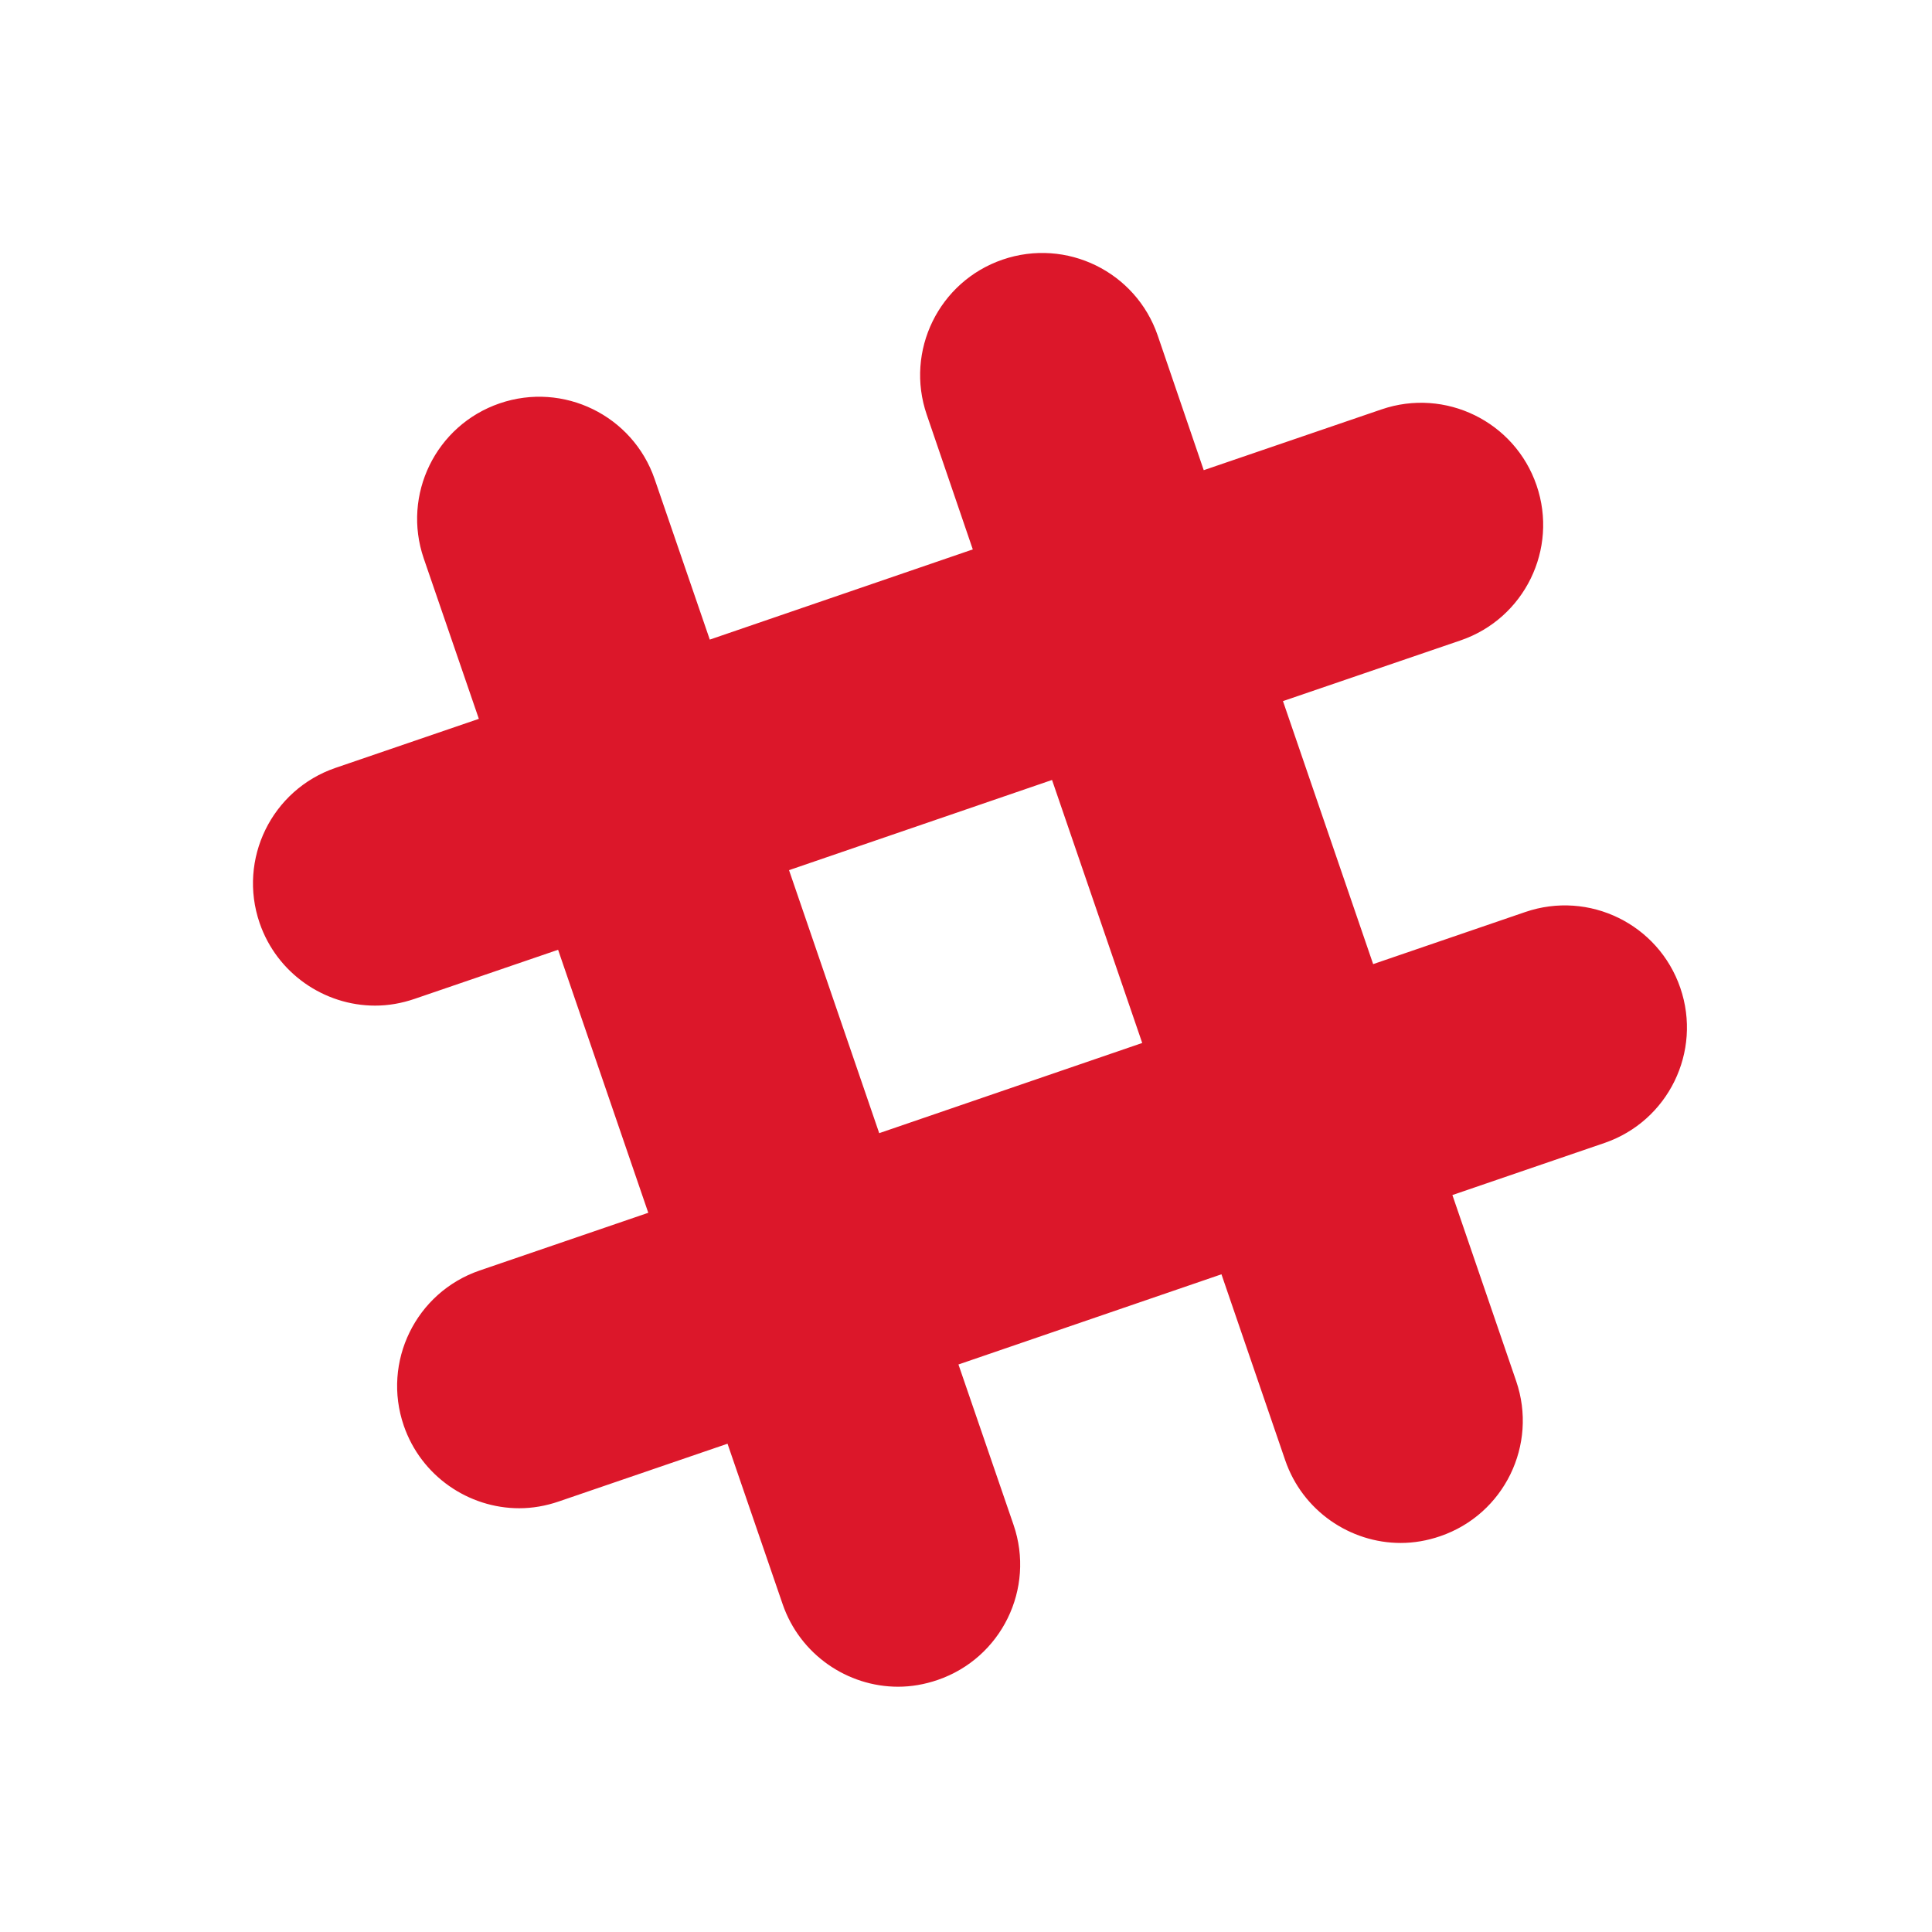 <?xml version="1.0" encoding="utf-8"?>
<!-- Generator: Adobe Illustrator 18.0.0, SVG Export Plug-In . SVG Version: 6.00 Build 0)  -->
<!DOCTYPE svg PUBLIC "-//W3C//DTD SVG 1.1//EN" "http://www.w3.org/Graphics/SVG/1.1/DTD/svg11.dtd">
<svg version="1.1" id="Ebene_1" xmlns="http://www.w3.org/2000/svg" xmlns:xlink="http://www.w3.org/1999/xlink" x="0px" y="0px"
	 width="512px" height="512px" viewBox="0 0 512 512" enable-background="new 0 0 512 512" xml:space="preserve">
<path id="XMLID_557_" fill="#dc172a" d="M445.3,261.8c-5.8-16.9-24.2-25.9-41.1-20.1l-40.3,13.8l-23.9-69.7l47.1-16.1
	c16.9-5.8,25.9-24.2,20.1-41.1c-5.8-16.9-24.2-25.9-41.1-20.1l-47.1,16.1l-12.2-35.7c-5.8-16.9-24.2-25.9-41.1-20.1
	c-16.9,5.8-25.9,24.2-20.1,41.1l12.2,35.7l-69.7,23.9l-14.6-42.5c-5.8-16.9-24.2-25.9-41.1-20.1c-16.9,5.8-25.9,24.2-20.1,41.1
	l14.6,42.5l-38,13c-16.9,5.8-25.9,24.2-20.1,41.1c4.6,13.4,17.2,21.9,30.6,21.9c3.5,0,7-0.6,10.5-1.8l38-13l23.9,69.7l-44.7,15.3
	c-16.9,5.8-25.9,24.2-20.1,41.1c4.6,13.4,17.2,21.9,30.6,21.9c3.5,0,7-0.6,10.5-1.8l44.7-15.3l14.6,42.5
	c4.6,13.4,17.2,21.9,30.6,21.9c3.5,0,7-0.6,10.5-1.8c16.9-5.8,25.9-24.2,20.1-41.1L254,361.6l69.7-23.9l16.9,49.3
	c4.6,13.4,17.2,21.9,30.6,21.9c3.5,0,7-0.6,10.5-1.8c16.9-5.8,25.9-24.2,20.1-41.1l-16.9-49.3l40.3-13.8
	C442.1,297.1,451.1,278.7,445.3,261.8z M233,300.3l-23.9-69.7l69.7-23.9l23.9,69.7L233,300.3z"/>
</svg>
